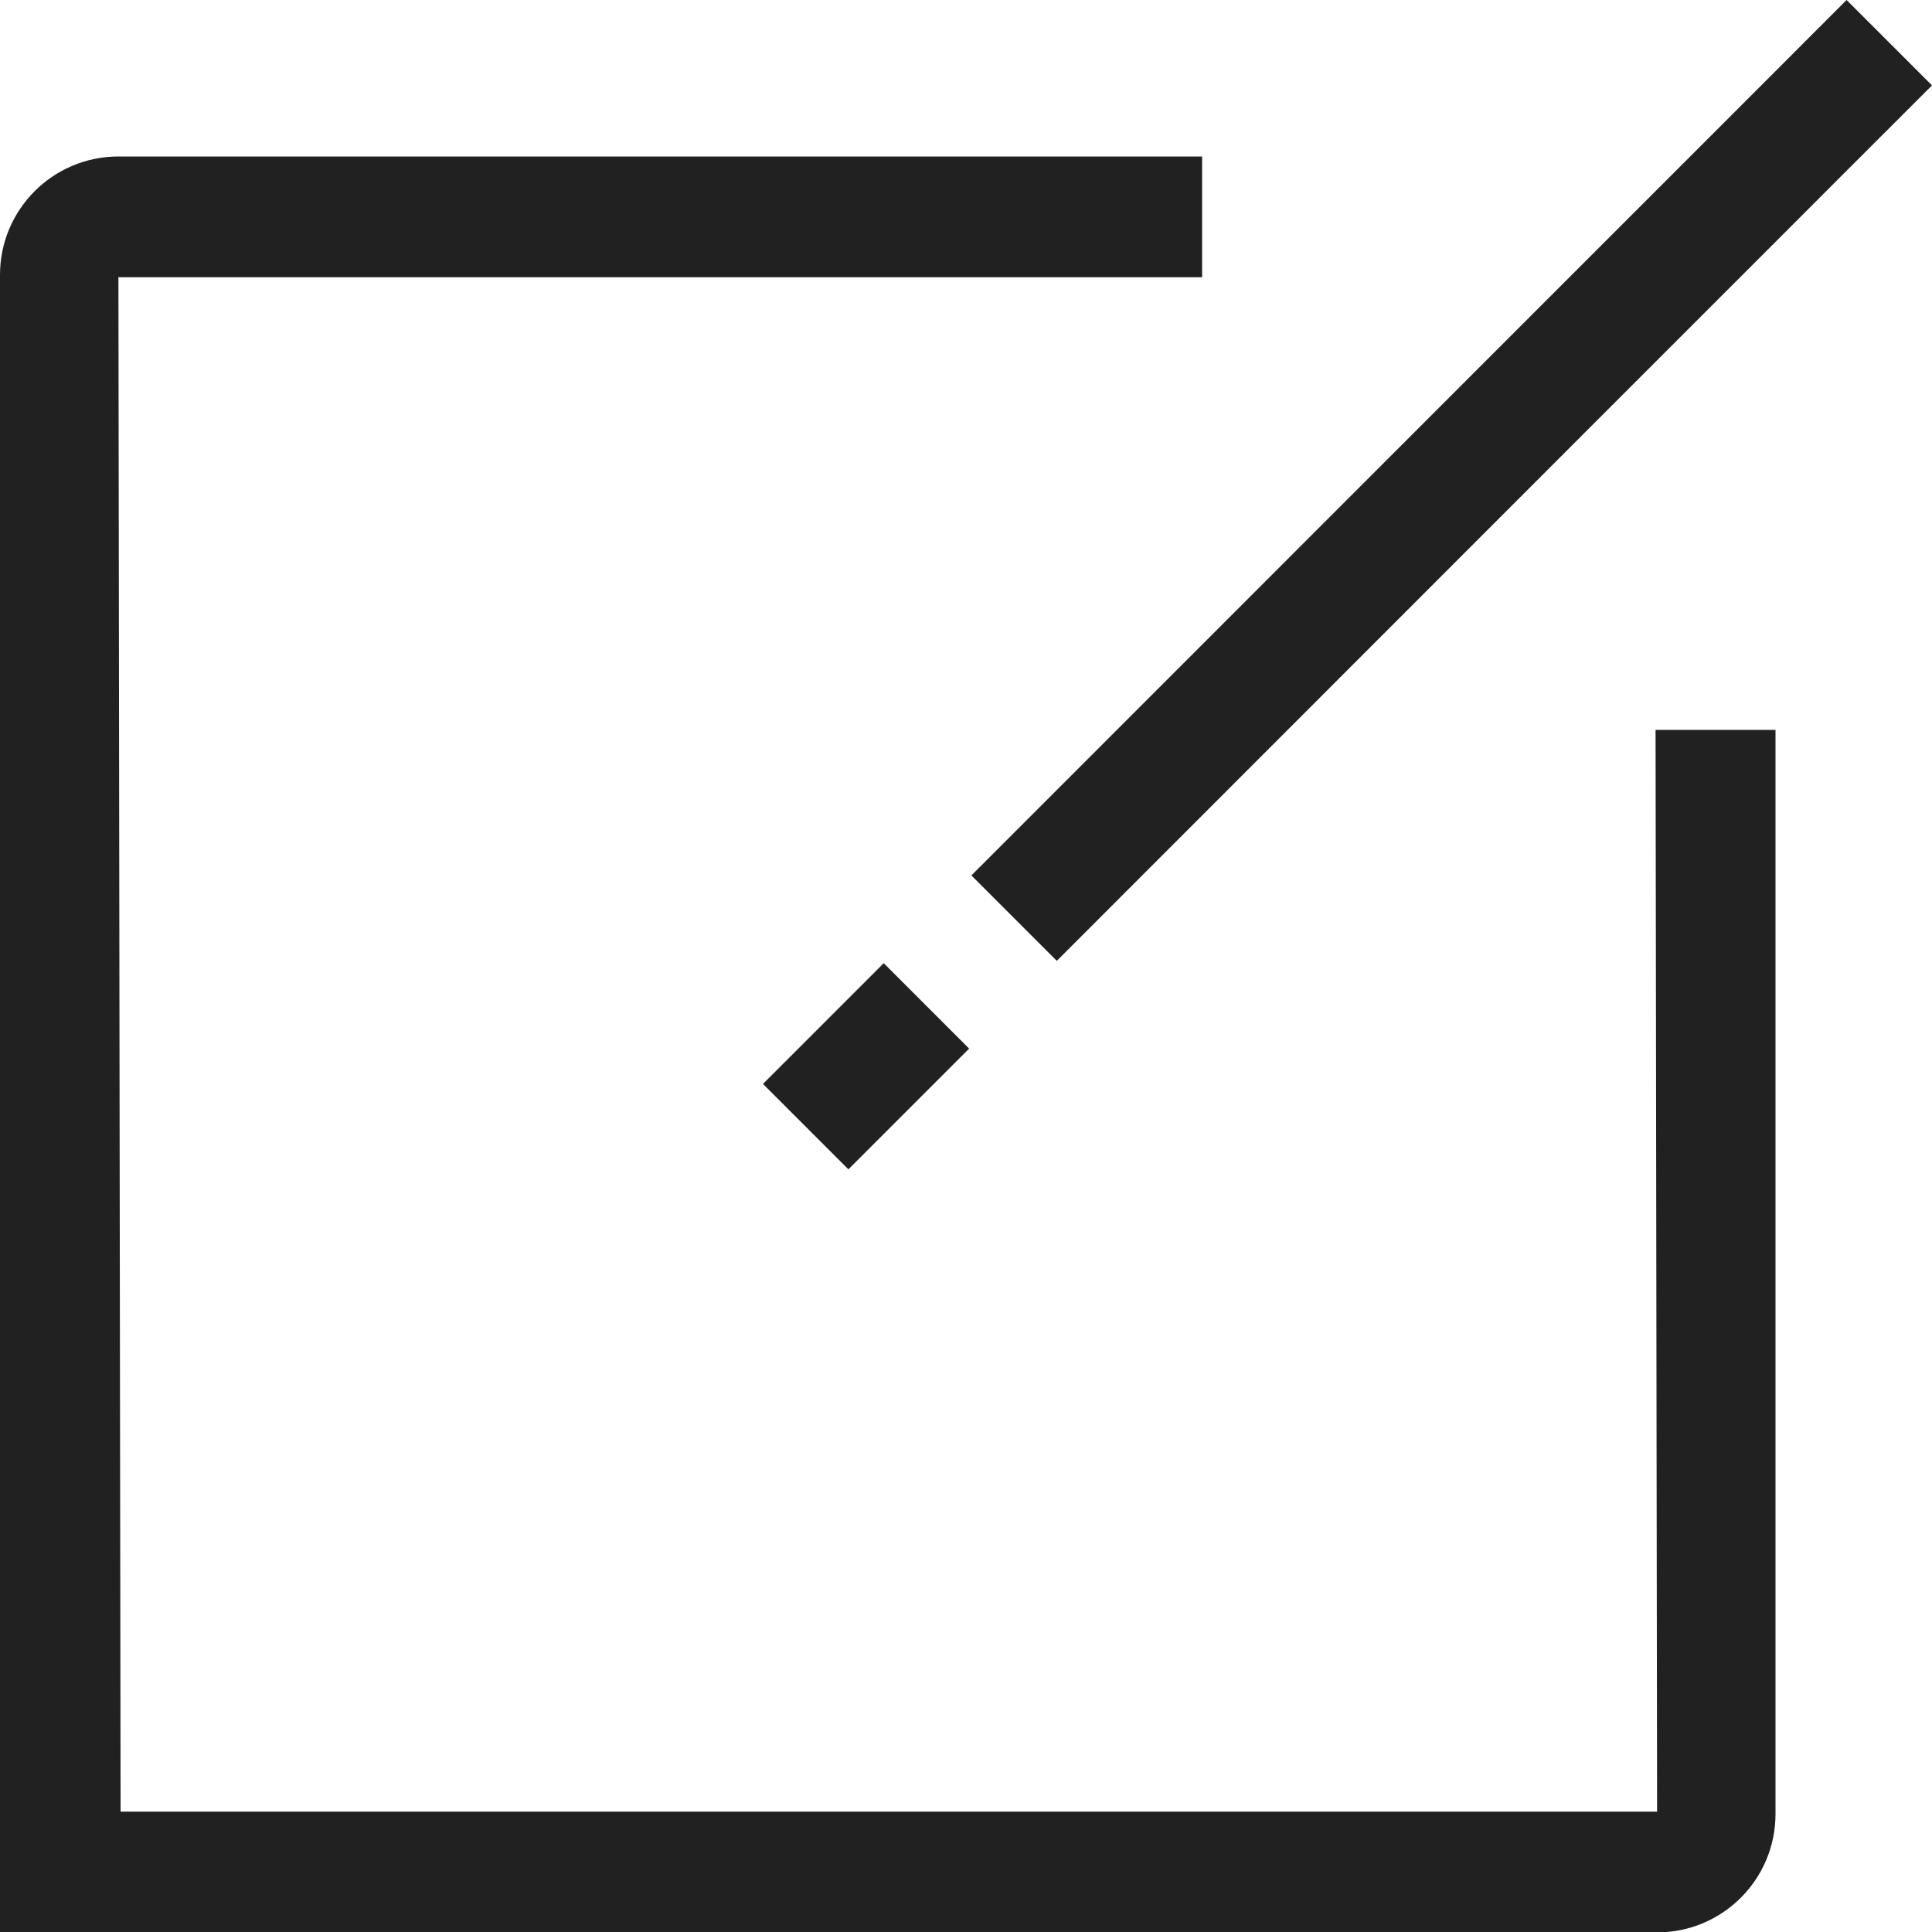 <?xml version="1.0" encoding="UTF-8" standalone="no"?>
<svg width="24px" height="24px" viewBox="0 0 24 24" version="1.1" xmlns="http://www.w3.org/2000/svg" xmlns:xlink="http://www.w3.org/1999/xlink">
    <!-- Generator: Sketch 40.3 (33839) - http://www.bohemiancoding.com/sketch -->
    <title>Edit</title>
    <desc>Created with Sketch.</desc>
    <defs></defs>
    <g id="Outline-v2" stroke="none" stroke-width="1" fill="none" fill-rule="evenodd">
        <g id="Edit" fill="#212121">
            <path d="M20.585,22.505 L1.498,22.505 L1.471,3.444 L11.028,3.444 L14.933,3.444 L14.933,1.944 L11.028,1.944 L1.471,1.944 C0.659,1.944 0,2.602 0,3.414 L0,24.005 L20.585,24.005 C21.397,24.005 22.056,23.347 22.056,22.534 L22.056,9.067 L20.566,9.067 L20.585,22.505 Z M9.478,13.465 L10.539,14.526 L12.039,13.026 L10.978,11.965 L9.478,13.465 Z M22.939,0 L21.747,1.193 L20.997,1.943 L19.497,3.443 L18.747,4.193 L12.067,10.875 L13.128,11.936 L19.806,5.255 L20.56,4.501 L22.056,3.005 L22.805,2.255 L24,1.061 L22.939,0 Z" id="Combined-Shape"></path>
        </g>
    </g>
</svg>